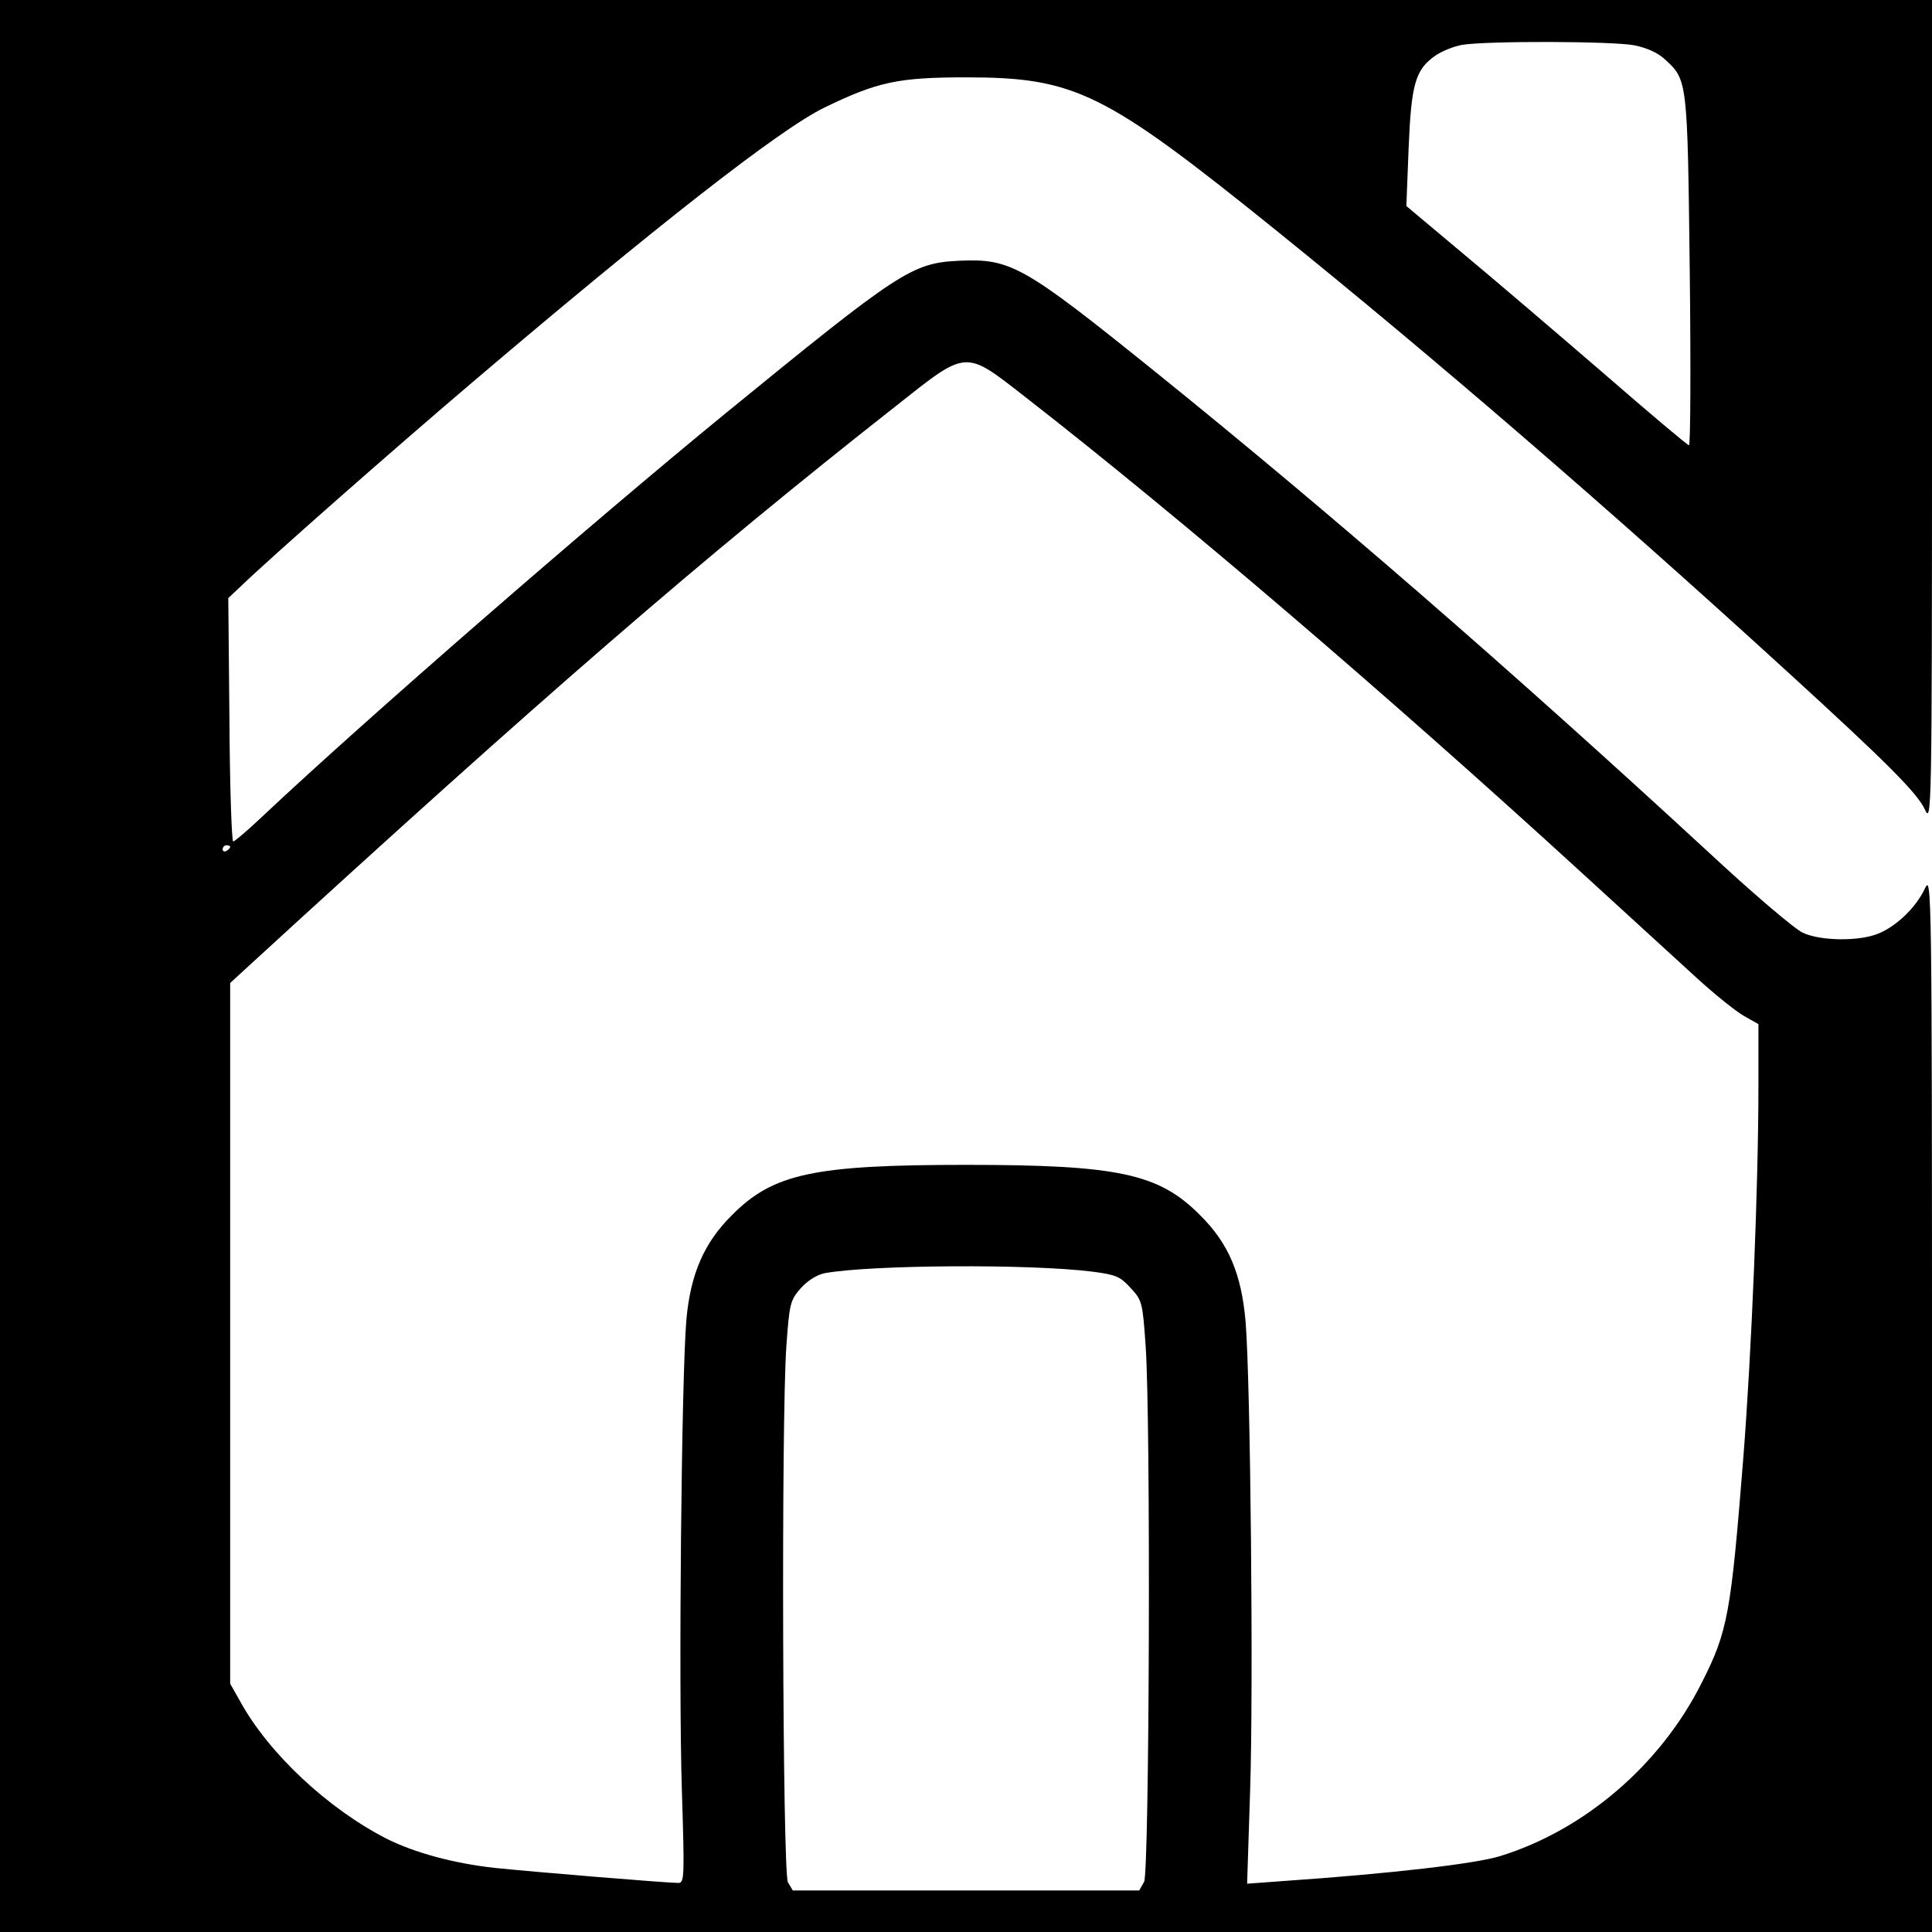 <?xml version="1.0" standalone="no"?>
<!DOCTYPE svg PUBLIC "-//W3C//DTD SVG 20010904//EN"
 "http://www.w3.org/TR/2001/REC-SVG-20010904/DTD/svg10.dtd">
<svg version="1.0" xmlns="http://www.w3.org/2000/svg"
 width="512pt" height="512pt" viewBox="0 0 512 512"
 preserveAspectRatio="xMidYMid meet">
<g transform="translate(0,512) scale(0.1,-0.1)"
fill="#000000" stroke="none">
<path d="M0 2560 l0 -2560 2560 0 2560 0 0 1403 c0 1373 -1 1401 -19 1362 -23
-49 -74 -99 -123 -119 -50 -21 -153 -20 -200 2 -21 9 -136 107 -255 218 -526
485 -1003 899 -1463 1270 -349 281 -381 299 -518 293 -125 -6 -156 -26 -620
-405 -358 -293 -953 -810 -1227 -1068 -38 -36 -73 -66 -77 -66 -4 0 -9 145
-10 323 l-3 322 35 33 c79 76 397 356 605 533 491 418 822 677 940 734 140 68
195 80 375 80 290 0 367 -39 820 -404 420 -339 876 -732 1350 -1165 273 -249
351 -328 371 -371 18 -39 19 -18 19 1053 l0 1092 -2560 0 -2560 0 0 -2560z
m4331 2440 c34 -7 63 -20 82 -38 59 -54 59 -56 65 -559 3 -255 2 -463 -2 -463
-4 0 -107 87 -229 193 -122 105 -289 248 -371 316 l-149 125 6 154 c7 170 18
207 70 244 17 12 49 25 71 29 66 11 399 10 457 -1z m-1614 -932 c411 -320 959
-789 1477 -1263 120 -110 257 -235 304 -278 46 -42 102 -87 123 -99 l39 -22 0
-165 c0 -262 -18 -703 -40 -984 -33 -414 -41 -460 -110 -596 -109 -218 -311
-391 -535 -460 -65 -20 -285 -46 -575 -66 l-95 -7 8 248 c9 274 1 1080 -12
1241 -11 127 -45 208 -121 283 -109 110 -217 133 -620 133 -403 0 -511 -23
-620 -133 -74 -73 -110 -156 -121 -277 -13 -151 -21 -969 -12 -1246 7 -227 7
-247 -9 -247 -31 0 -393 30 -488 40 -108 12 -211 40 -285 77 -155 79 -313 226
-389 365 l-26 46 0 929 0 928 49 45 c779 714 1199 1078 1714 1483 192 152 182
151 344 25z m-2107 -1192 c0 -3 -4 -8 -10 -11 -5 -3 -10 -1 -10 4 0 6 5 11 10
11 6 0 10 -2 10 -4z m2285 -1126 c62 -8 74 -13 101 -43 31 -33 32 -39 40 -153
14 -197 10 -1395 -4 -1421 l-13 -23 -459 0 -459 0 -13 22 c-14 27 -18 1226 -4
1421 8 112 10 121 38 153 18 20 43 36 64 40 120 22 542 25 709 4z"/>
</g>
</svg>
